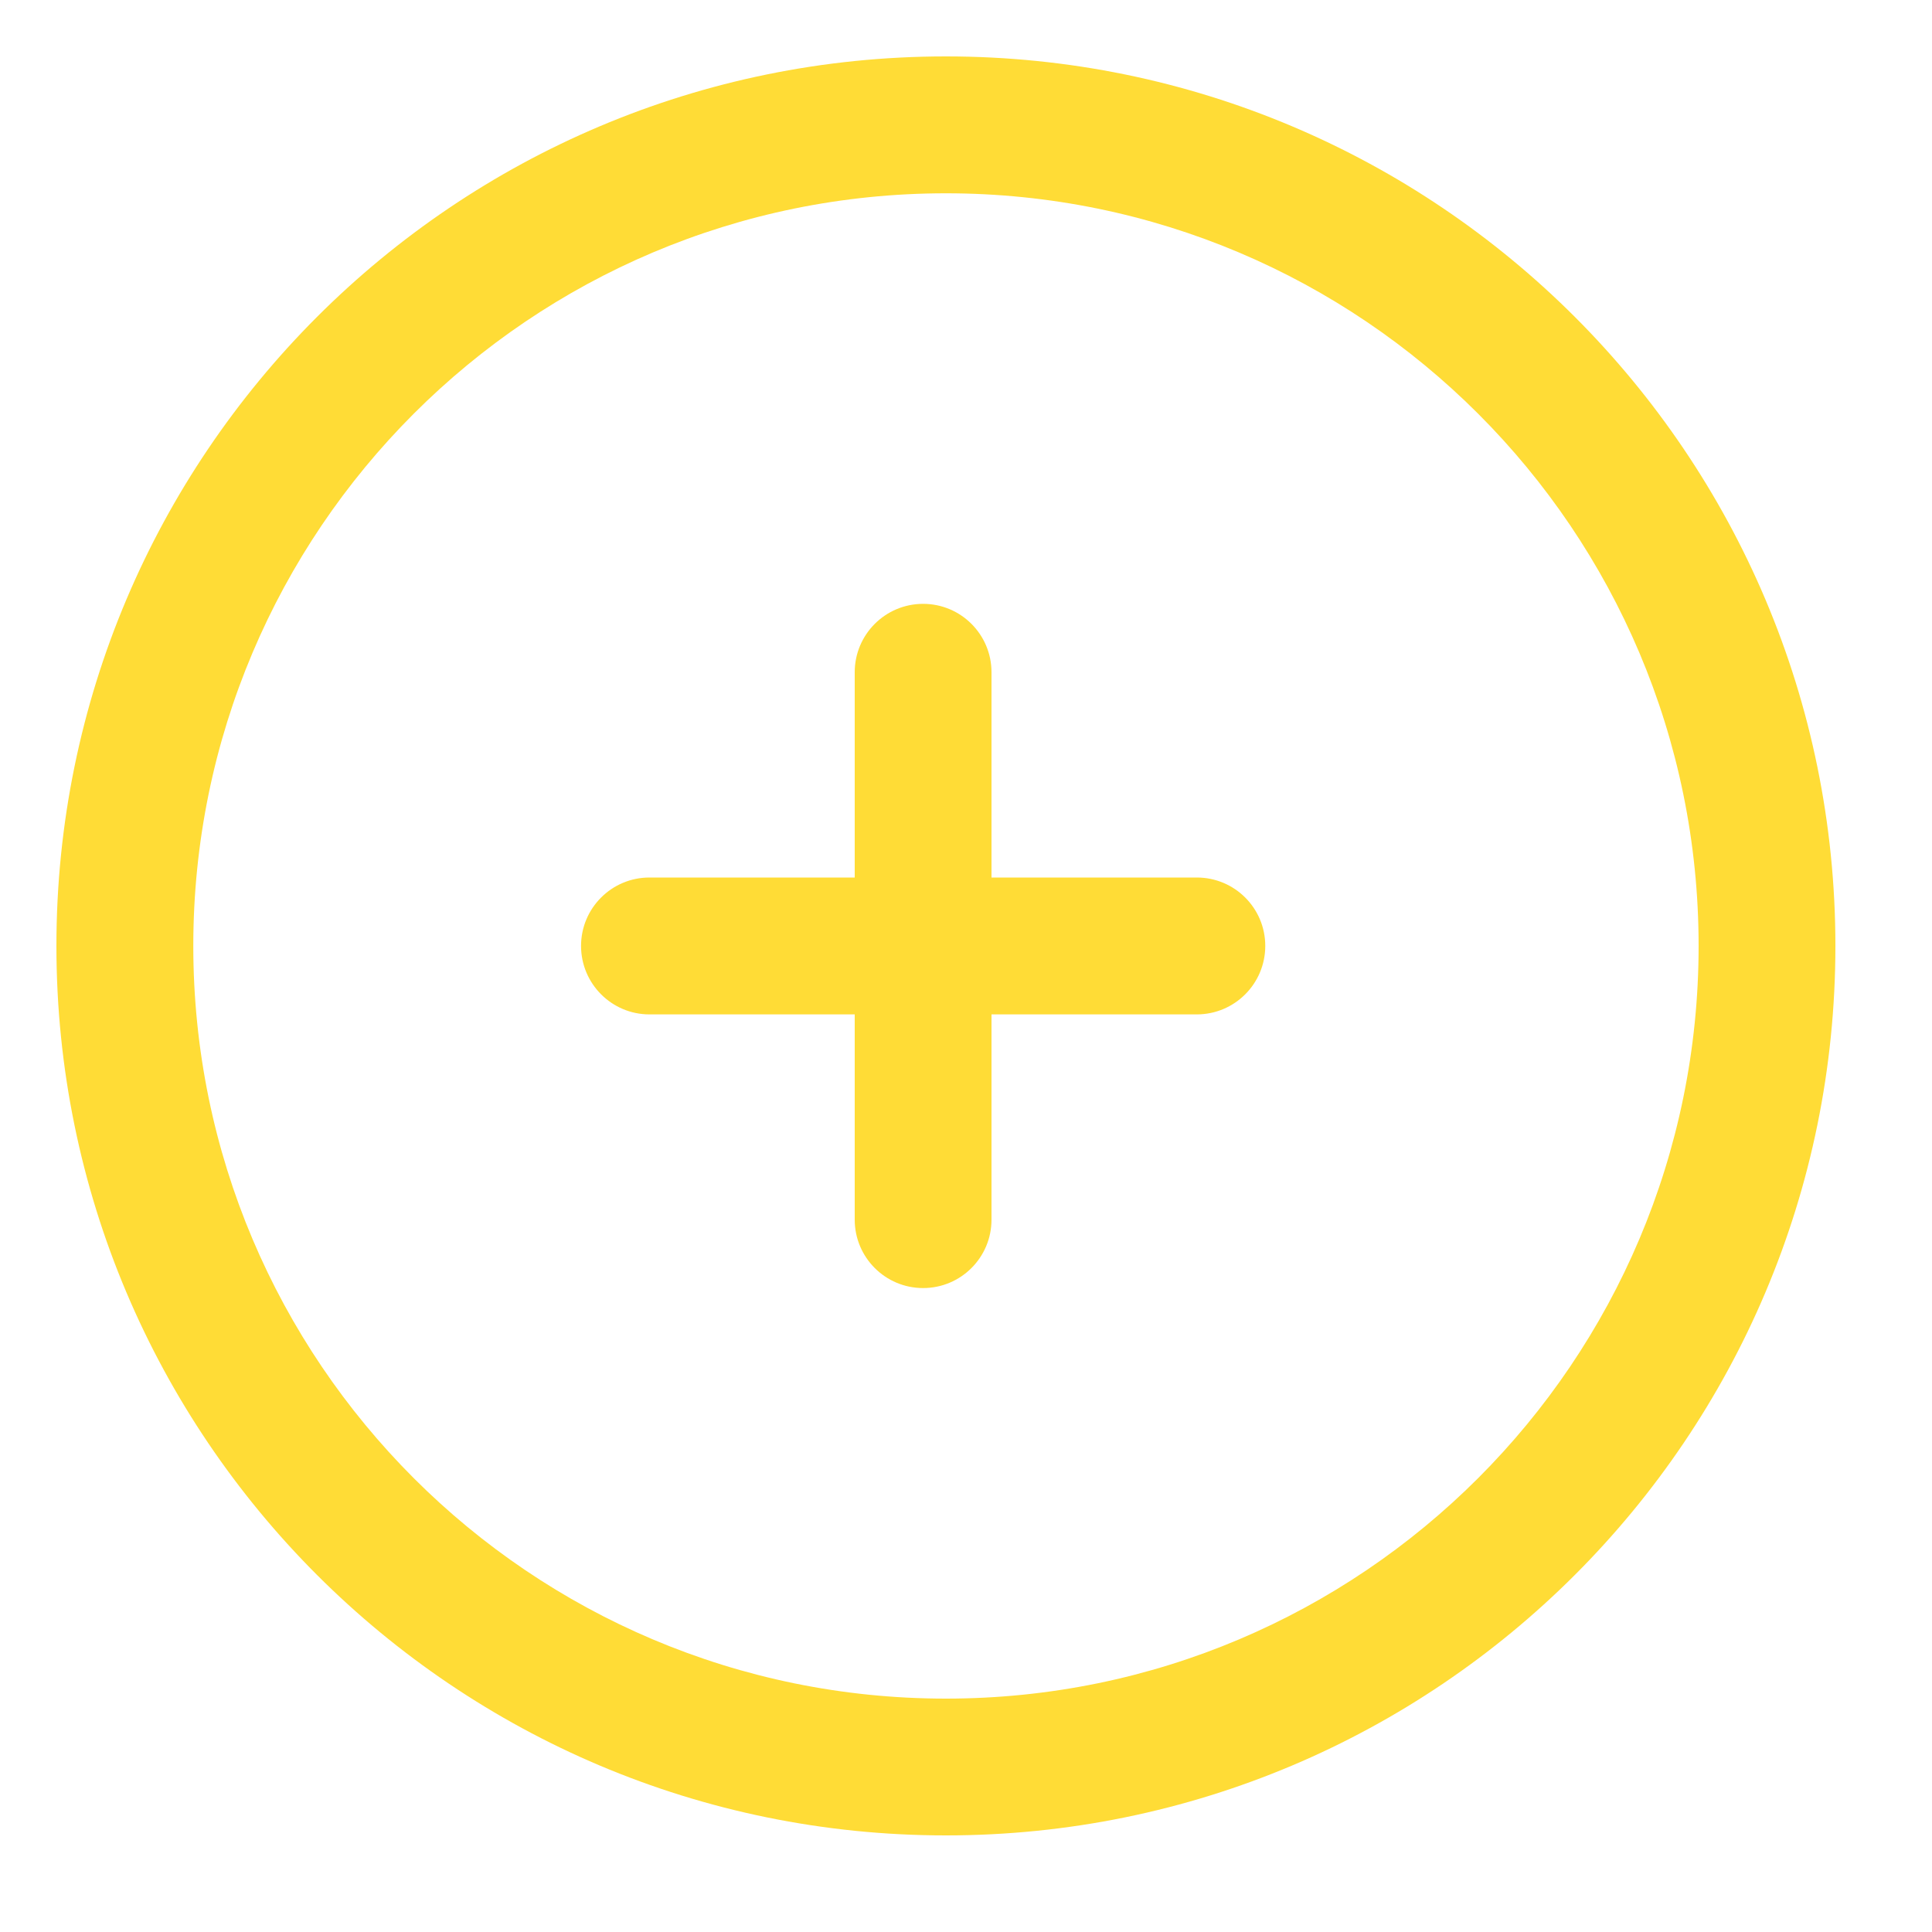 <svg width="20" height="20" viewBox="0 0 20 20" fill="none" xmlns="http://www.w3.org/2000/svg">
<path fill-rule="evenodd" clip-rule="evenodd" d="M9.792 19C14.878 19 19 14.878 19 9.792C19 4.707 14.878 0.584 9.792 0.584C4.707 0.584 0.584 4.707 0.584 9.792C0.584 14.878 4.707 19 9.792 19ZM9.792 17.584C5.489 17.584 2.001 14.095 2.001 9.792C2.001 5.489 5.489 2.001 9.792 2.001C14.095 2.001 17.584 5.489 17.584 9.792C17.584 14.095 14.095 17.584 9.792 17.584ZM8.848 6.959V9.084H6.723C6.332 9.084 6.015 9.401 6.015 9.792C6.015 10.183 6.332 10.501 6.723 10.501H8.848V12.626C8.848 13.017 9.165 13.334 9.556 13.334C9.947 13.334 10.264 13.017 10.264 12.626V10.501H12.389C12.781 10.501 13.098 10.183 13.098 9.792C13.098 9.401 12.781 9.084 12.389 9.084H10.264V6.959C10.264 6.568 9.947 6.251 9.556 6.251C9.165 6.251 8.848 6.568 8.848 6.959Z" fill="#FFDC36"/>
</svg>
